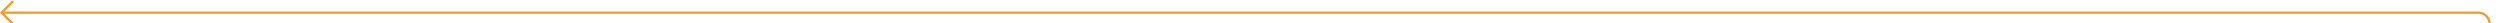 ﻿<?xml version="1.0" encoding="utf-8"?>
<svg version="1.1" xmlns:xlink="http://www.w3.org/1999/xlink" width="1086px" height="10px" preserveAspectRatio="xMinYMid meet" viewBox="702 249  1086 8" xmlns="http://www.w3.org/2000/svg">
  <path d="M 1783.5 741  L 1783.5 258  A 5 5 0 0 0 1778.5 253.5 L 703 253.5  " stroke-width="1" stroke="#f59a23" fill="none" />
  <path d="M 708.054 258.146  L 703.407 253.5  L 708.054 248.854  L 707.346 248.146  L 702.346 253.146  L 701.993 253.5  L 702.346 253.854  L 707.346 258.854  L 708.054 258.146  Z " fill-rule="nonzero" fill="#f59a23" stroke="none" />
</svg>